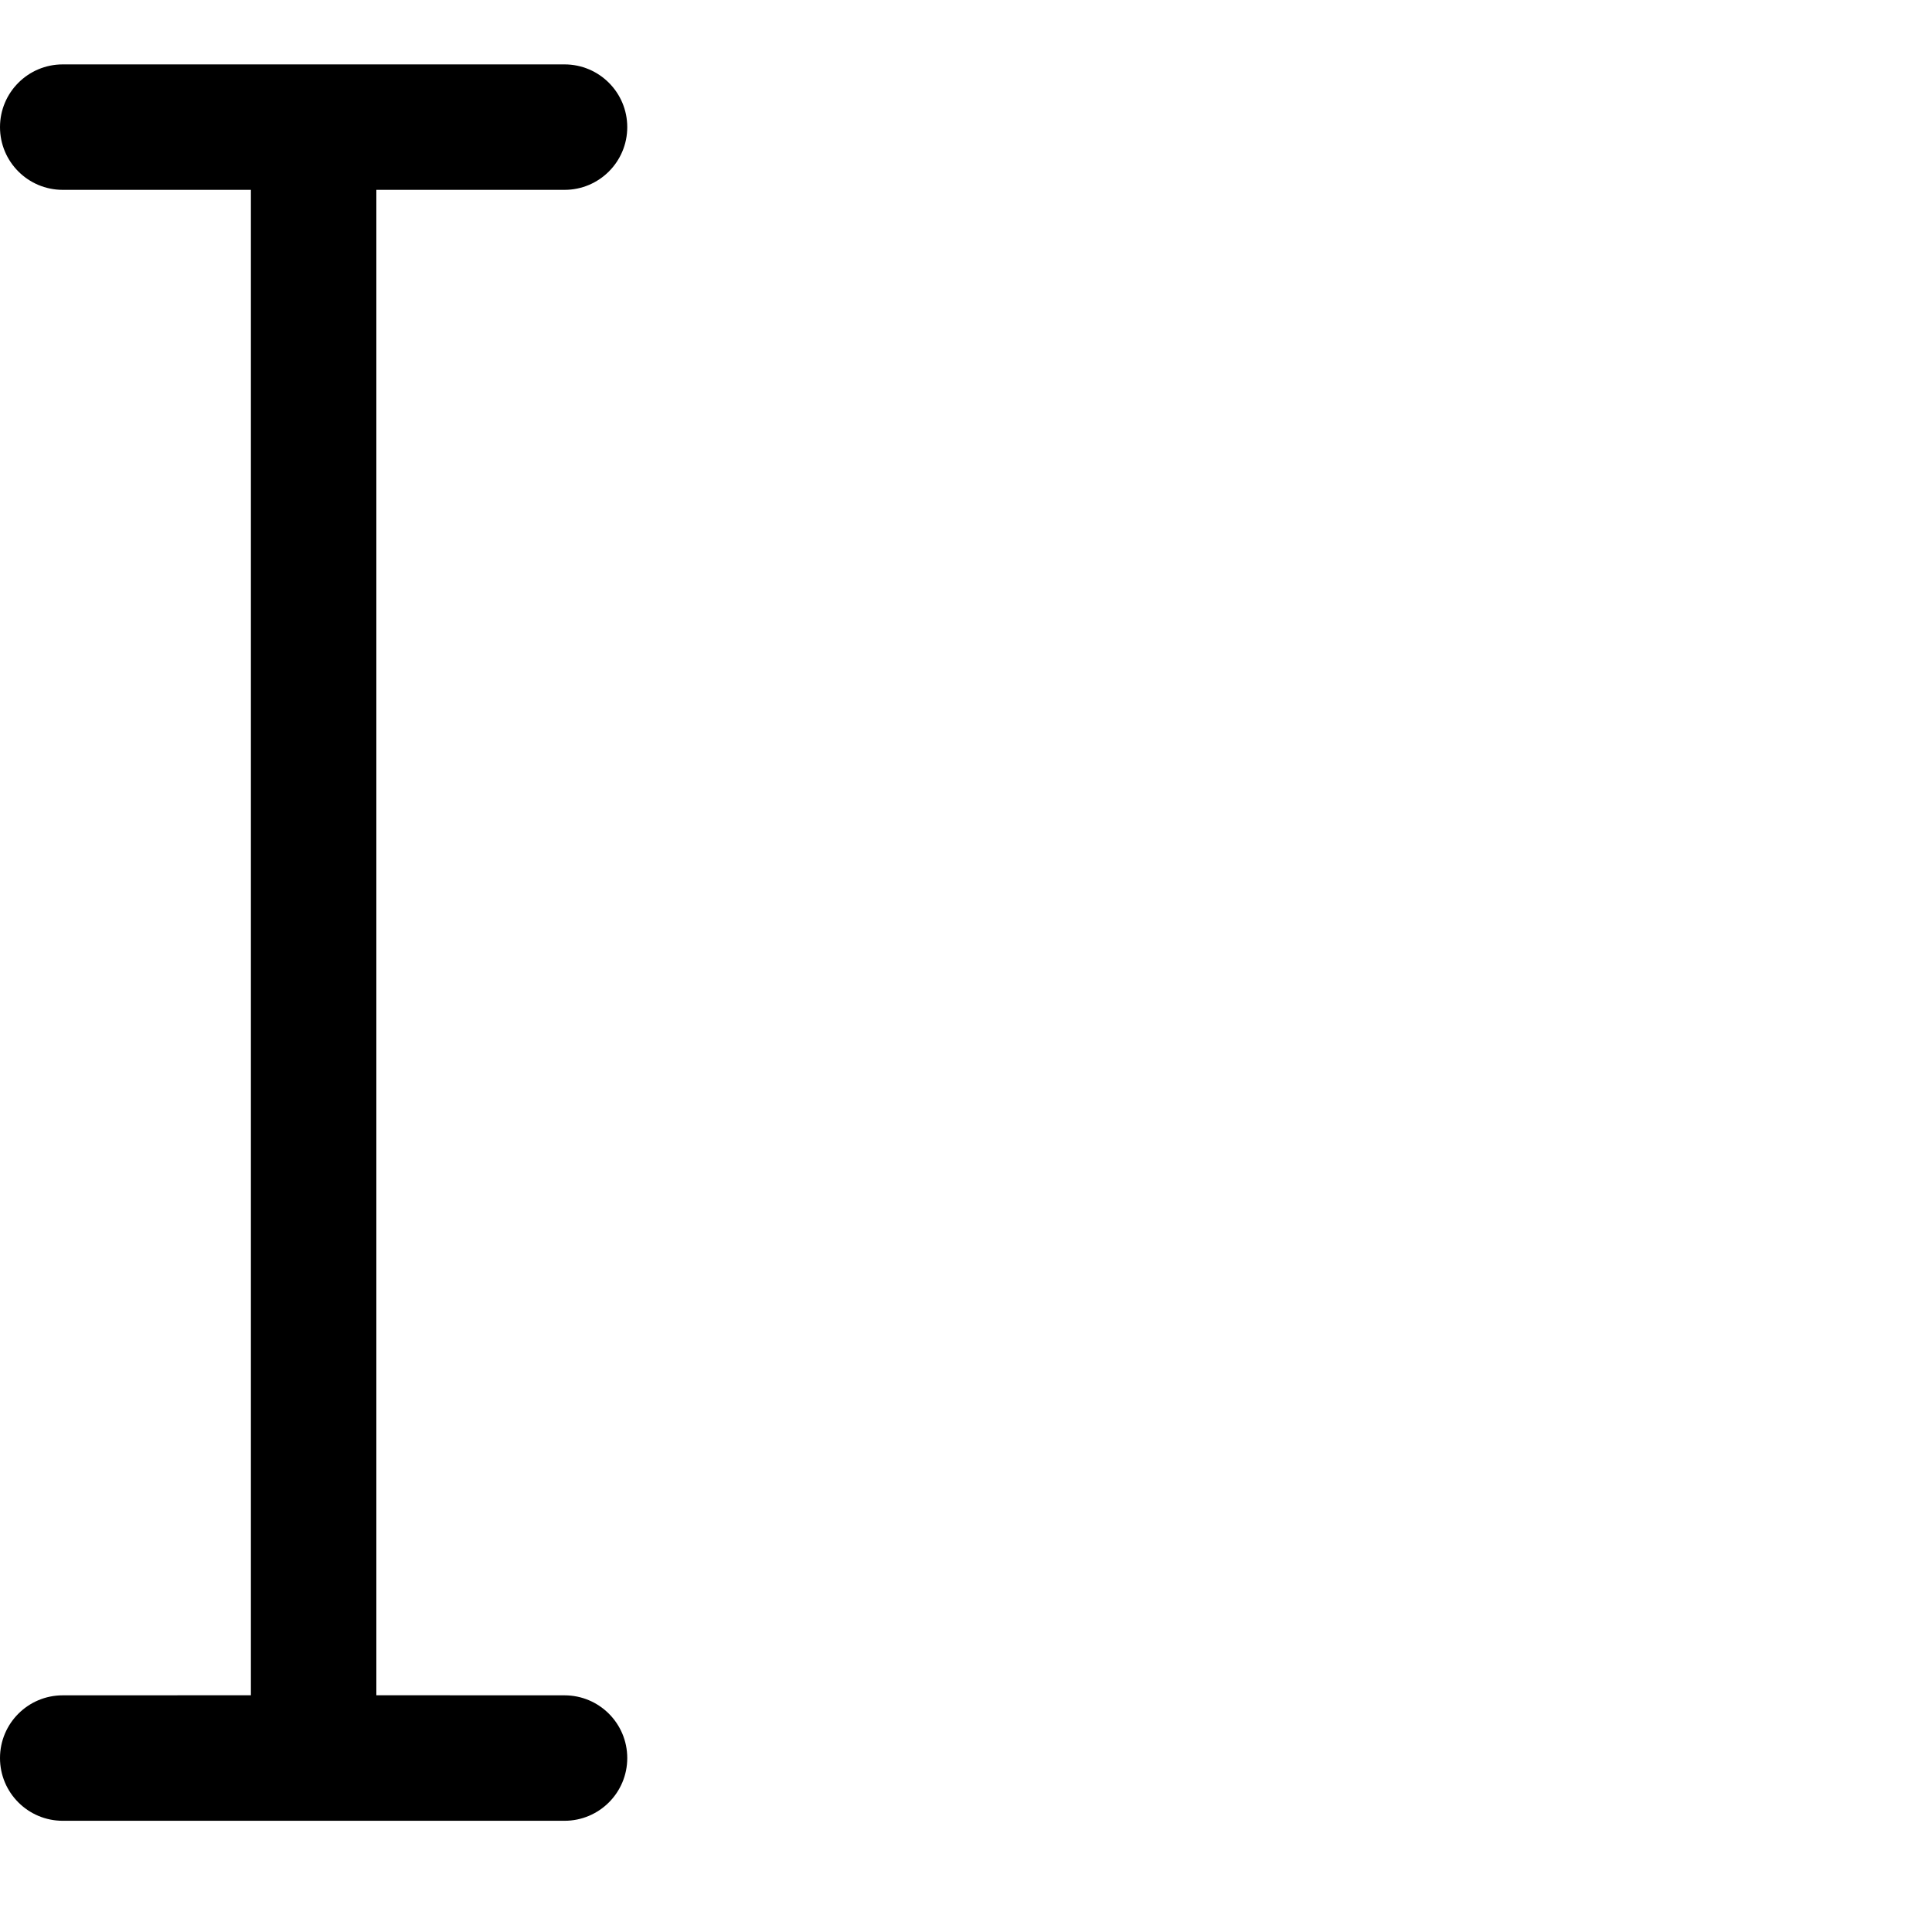 <?xml version="1.0"?>
	<svg xmlns="http://www.w3.org/2000/svg" 
		width="30" 
		height="30" 
		viewbox="0 0 30 30" 
		code="80672" 
		 transform=""
		><path d="M0.974 28.273C0.436 28.273 0 27.837 0 27.299 0 26.761 0.436 26.325 0.974 26.325L3.896 26.324 3.896 2.948 0.974 2.948C0.436 2.948 0 2.512 0 1.974 0 1.436 0.436 1 0.974 1L8.766 1C9.304 1 9.74 1.436 9.74 1.974 9.74 2.512 9.304 2.948 8.766 2.948L5.844 2.948 5.844 26.324 8.766 26.325C9.304 26.325 9.74 26.761 9.74 27.299 9.74 27.837 9.304 28.273 8.766 28.273L0.974 28.273Z"/>
	</svg>
	